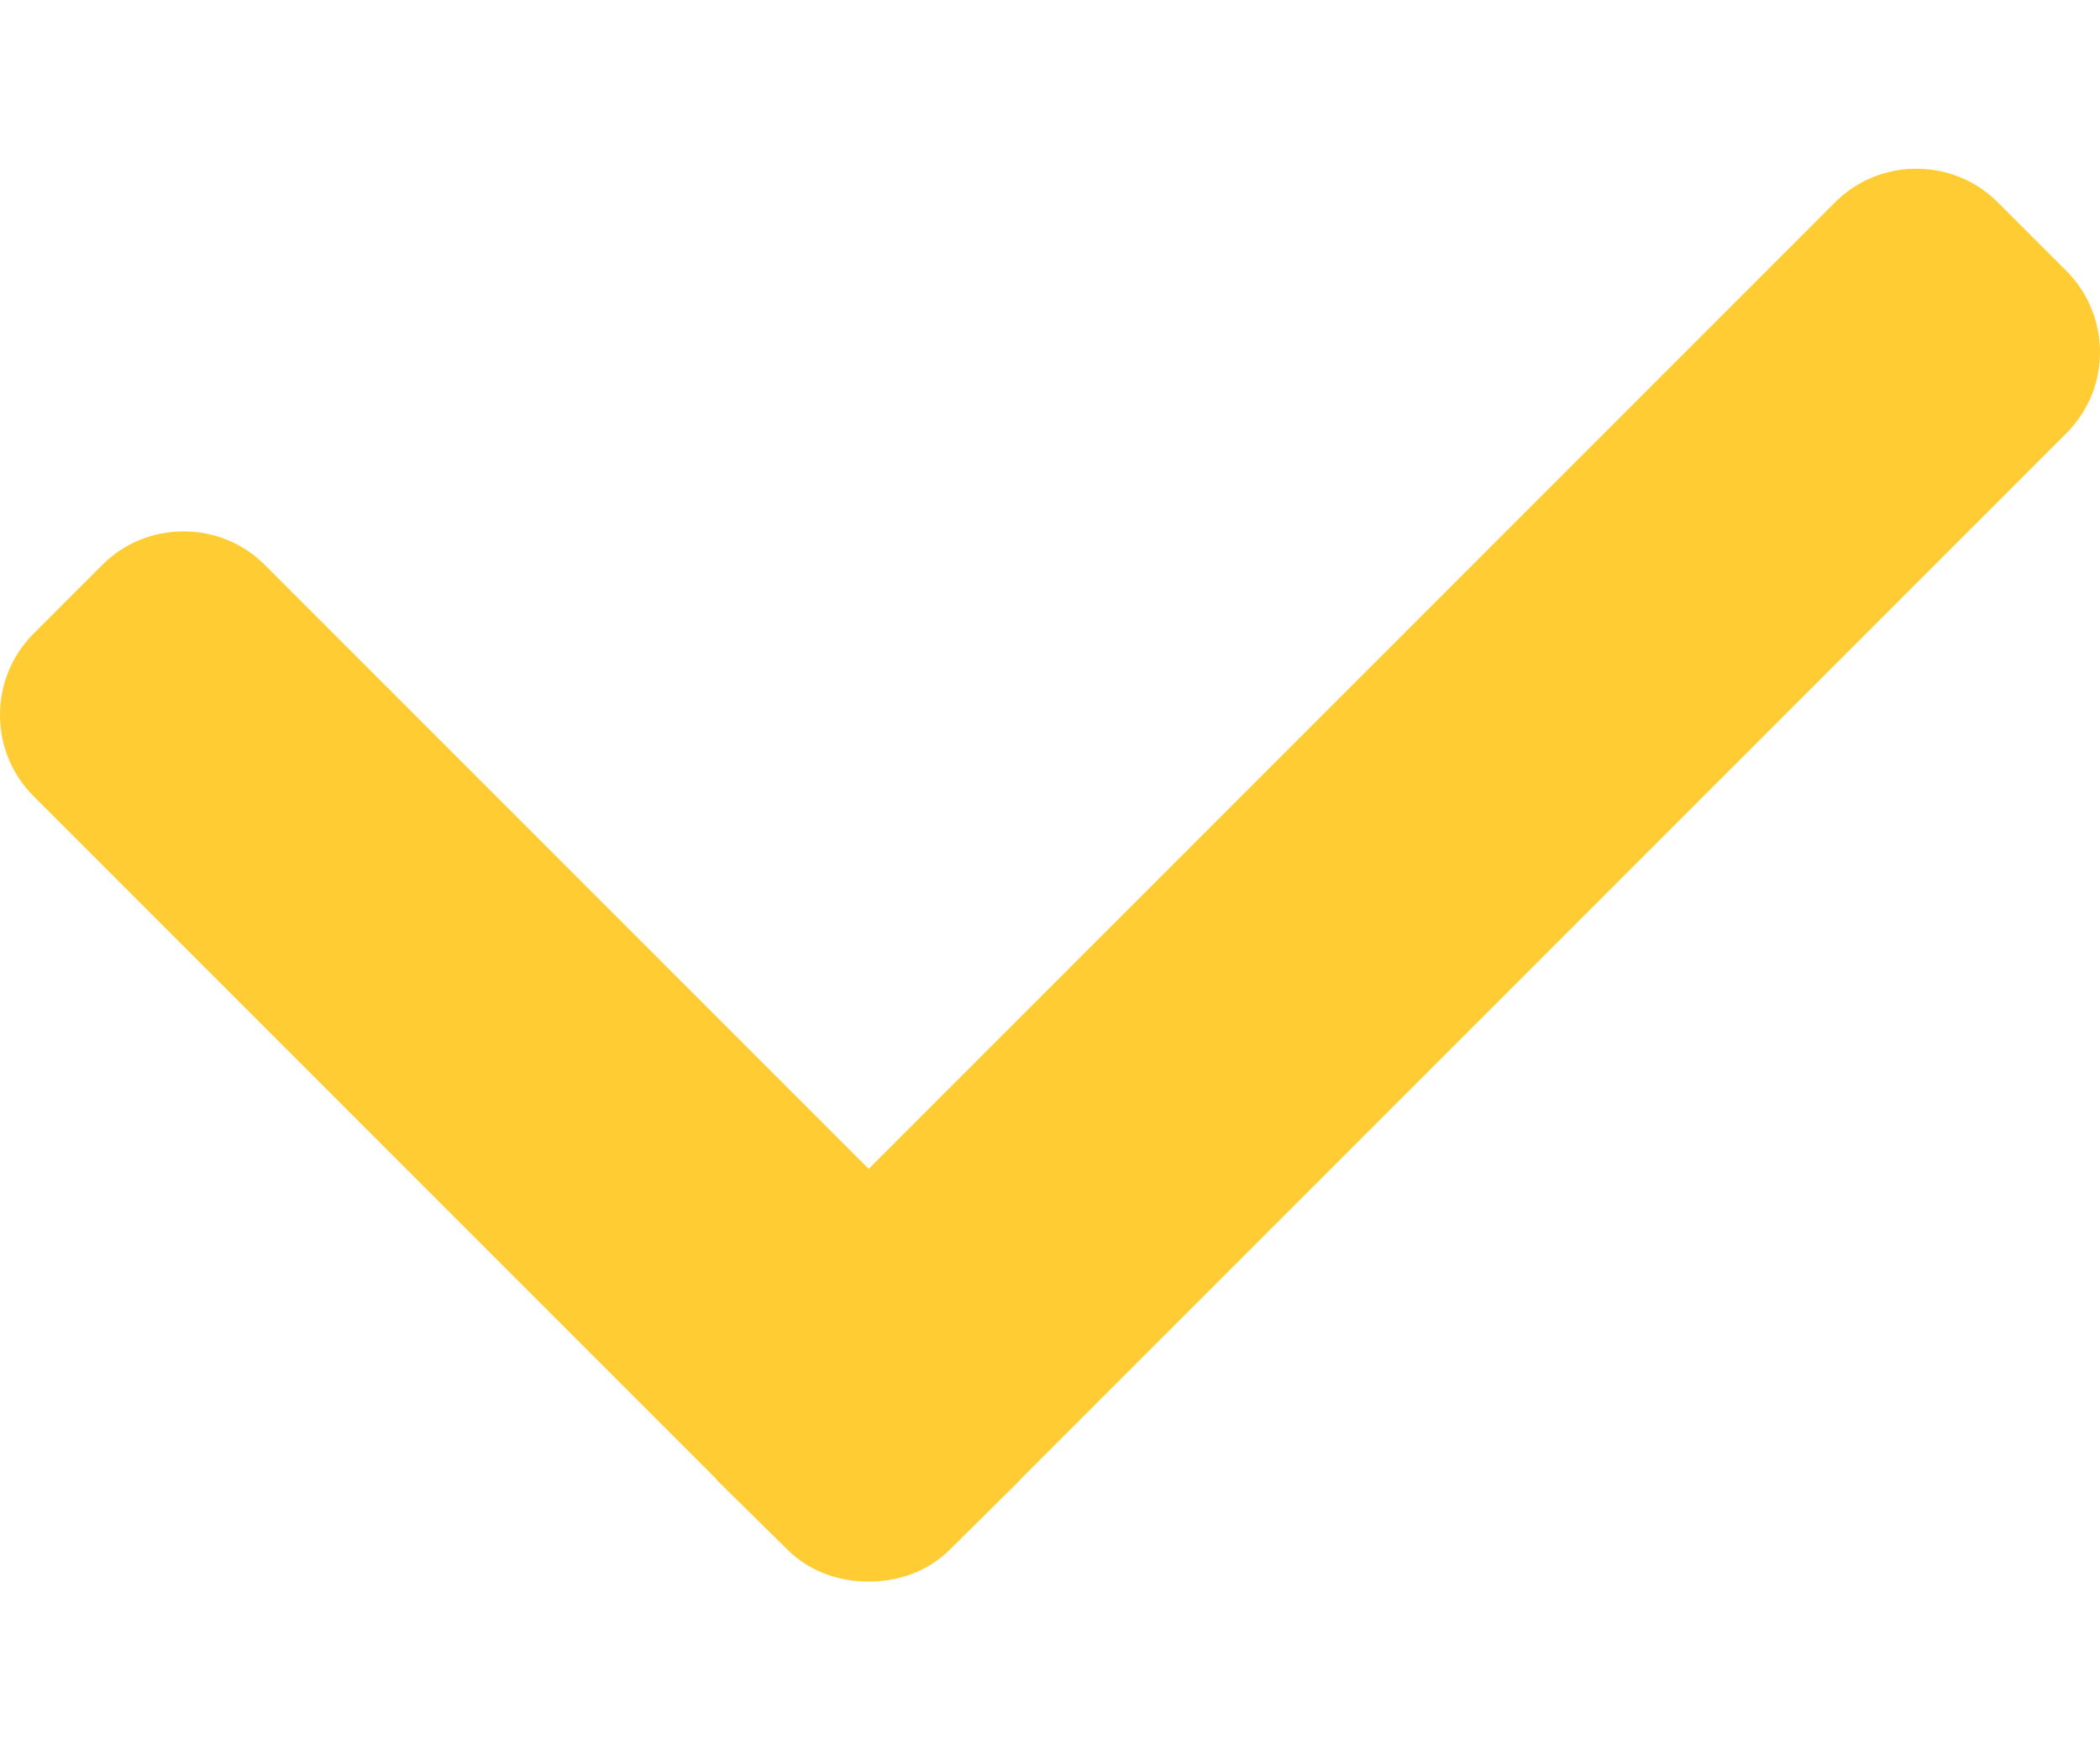 <svg width="12" height="10" viewBox="0 0 12 10" fill="none" xmlns="http://www.w3.org/2000/svg">
<path d="M11.808 1.548L11.415 1.155C11.291 1.032 11.127 0.964 10.951 0.964C10.775 0.964 10.61 1.032 10.487 1.155L4.964 6.678L1.513 3.227C1.389 3.104 1.224 3.036 1.049 3.036C0.873 3.036 0.708 3.104 0.585 3.227L0.192 3.62C0.068 3.744 0 3.909 0 4.085C0 4.26 0.068 4.425 0.192 4.549L4.088 8.445C4.093 8.452 4.098 8.459 4.105 8.465L4.498 8.852C4.621 8.975 4.786 9.036 4.963 9.036H4.965C5.141 9.036 5.306 8.975 5.429 8.852L5.823 8.462C5.829 8.455 5.834 8.45 5.838 8.445L11.808 2.475C12.064 2.22 12.064 1.804 11.808 1.548Z" fill="#FFCC33"/>
</svg>
